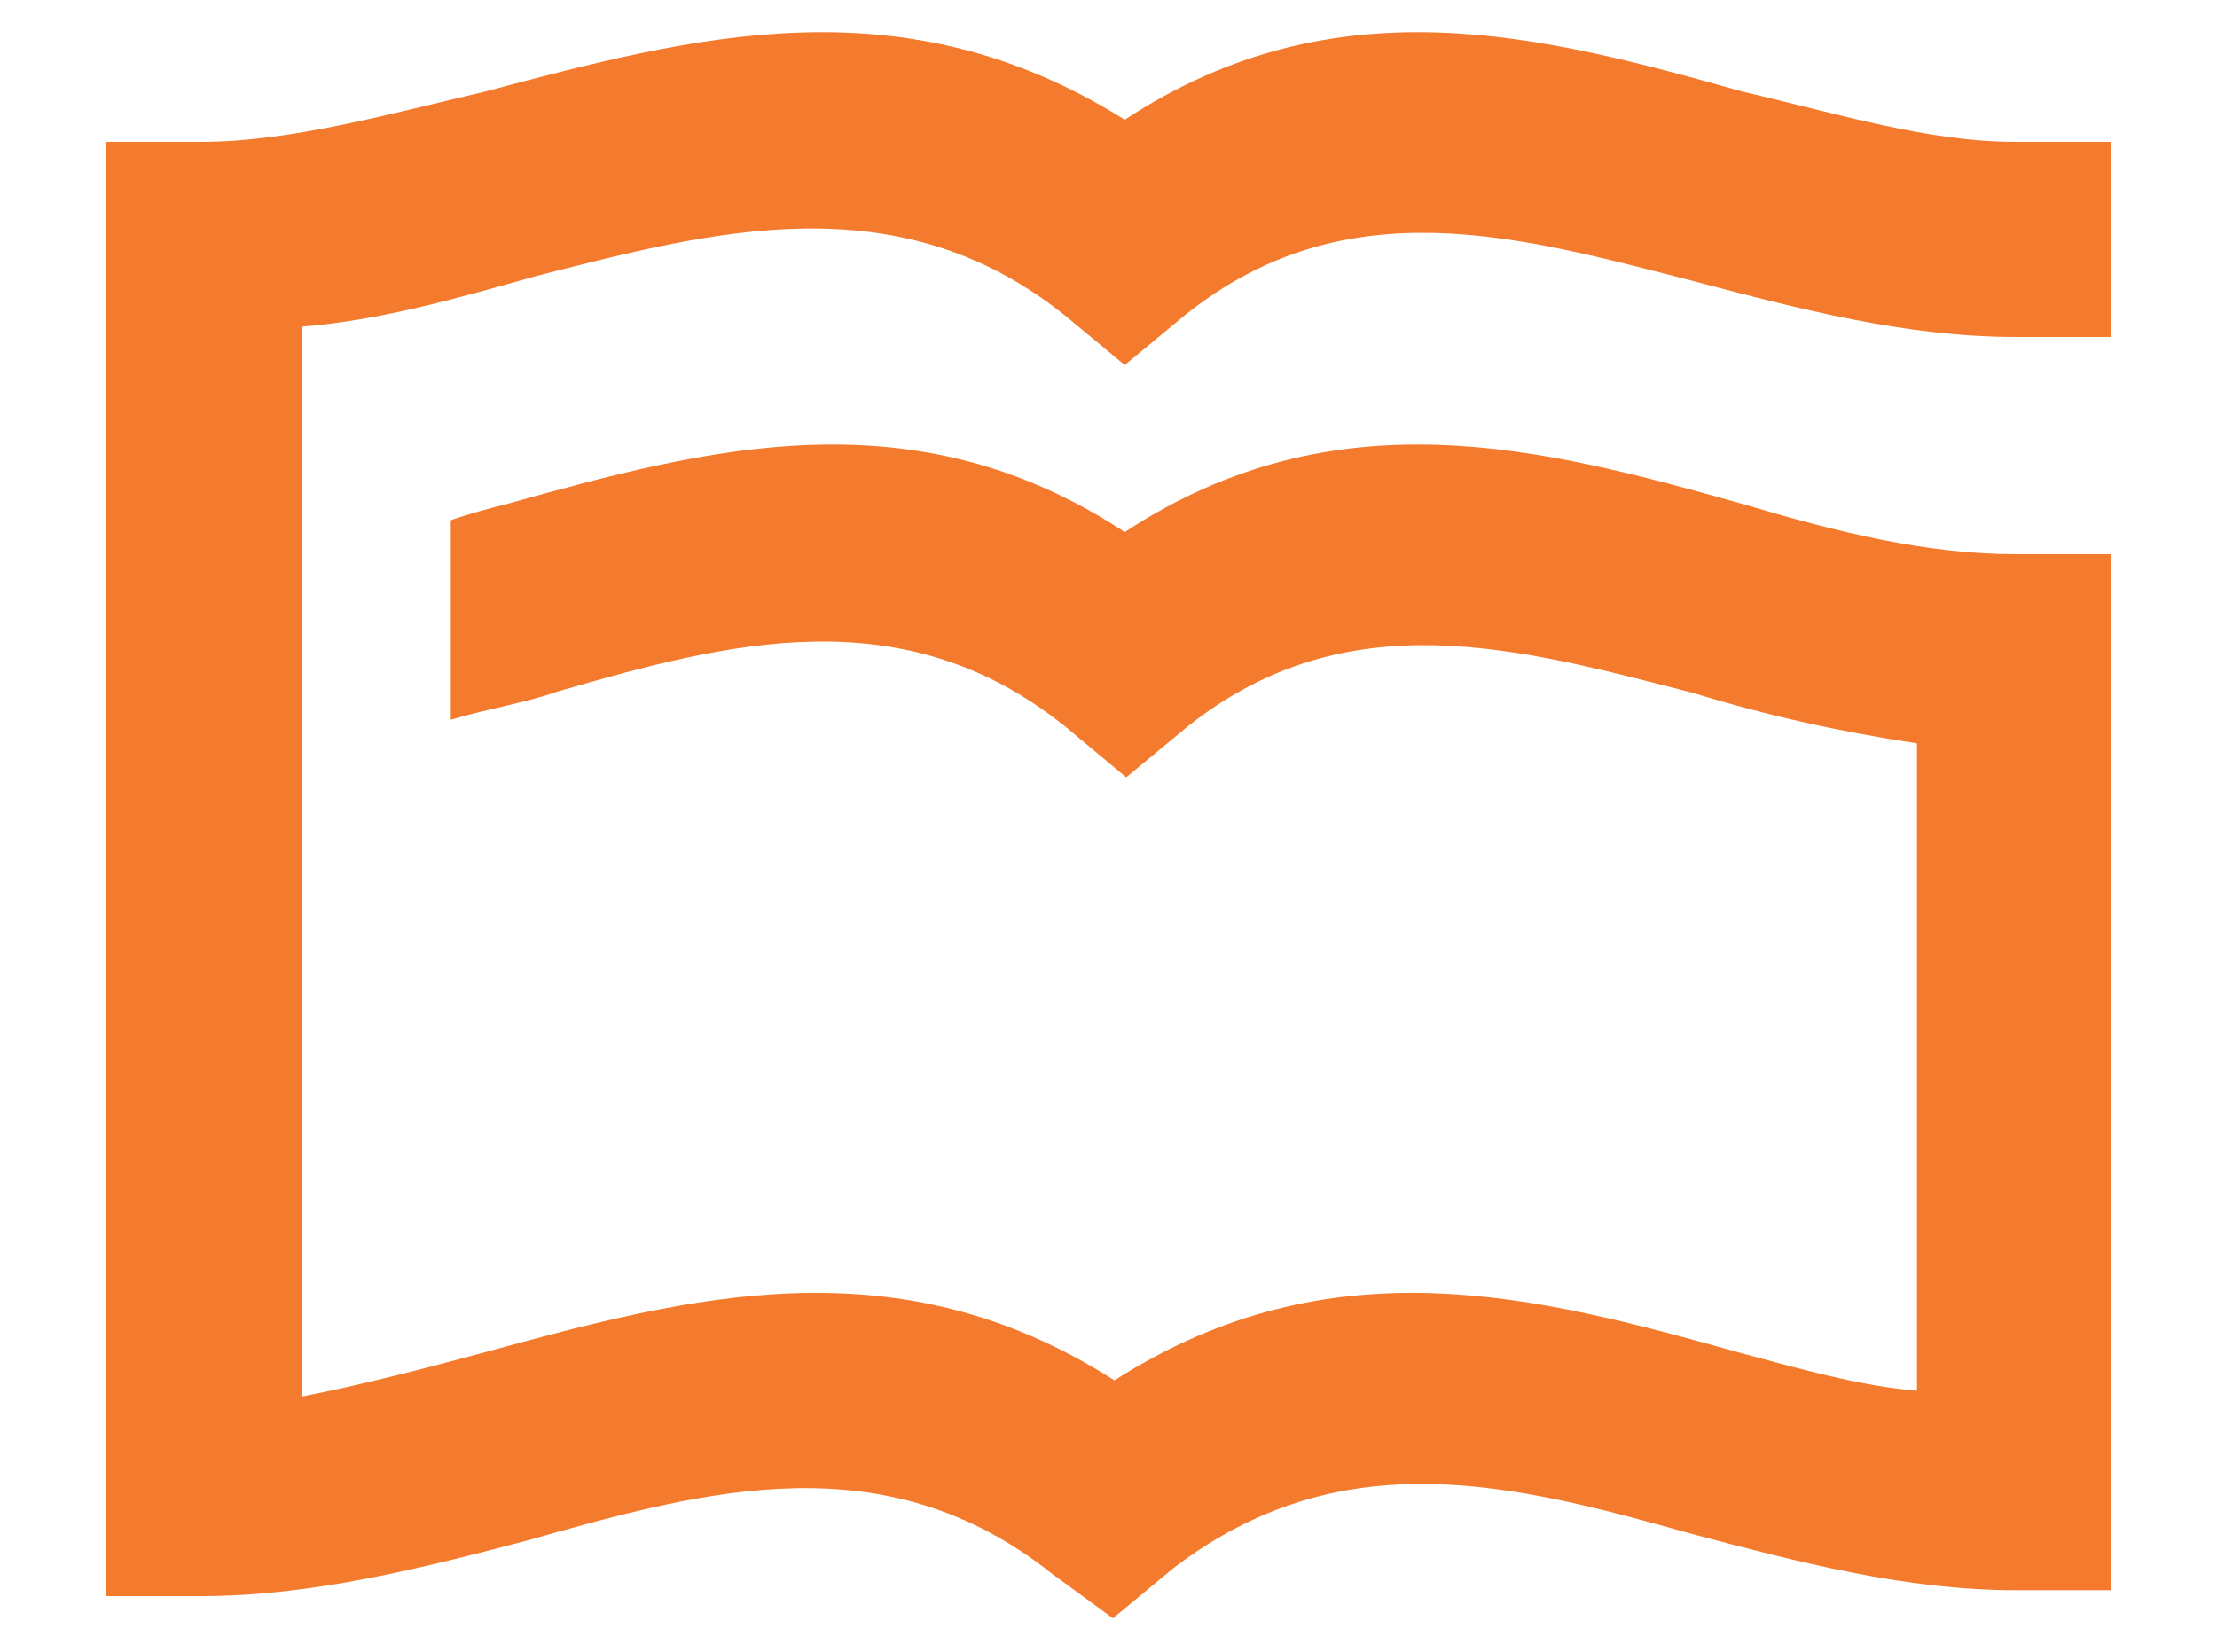 <svg id="Raw" xmlns="http://www.w3.org/2000/svg" viewBox="0 0 150 111.8"><style></style><path d="M136.4 9.6h6.4v13.2h-6.4c-7.5 0-14.7-1.9-21.9-3.8-11.7-3-23.4-6.4-34.3 2.3l-4.1 3.4-4.1-3.4c-11.3-9-23.7-5.7-35.8-2.6-5.3 1.5-10.6 3-15.8 3.4v72.4c4.1-.8 8.3-1.9 12.4-3 13.9-3.8 27.9-7.5 42.6 1.9 14.7-9.4 28.6-5.7 42.2-1.9 4.1 1.1 8.3 2.3 12.1 2.6V50.3c-5.3-.8-10.2-1.9-15.1-3.4-11.7-3-23.4-6.4-34.3 2.3l-4.1 3.4-4.2-3.5c-10.9-8.7-22.6-5.7-34.3-2.3-2.3.8-4.5 1.1-7.2 1.9V35.2c1.1-.4 2.6-.8 3.8-1.1 13.6-3.8 27.5-7.5 41.8 1.9 14.3-9.4 28.3-5.7 41.8-1.9 6.4 1.9 12.4 3.4 18.5 3.4h6.4v70.1h-6.4c-7.5 0-14.7-1.9-21.9-3.8-12.1-3.4-23.7-6.4-35.1 2.3l-4.1 3.4-4.1-3c-11.3-9-23.4-5.7-35.4-2.3-7.2 1.9-14.7 3.8-22.2 3.8H7.2V9.6h6.4c6 0 12.8-1.9 19.2-3.4 14.3-3.8 28.3-7.5 43.3 1.9 14.3-9.4 28.3-5.7 41.8-1.9 6.5 1.5 12.5 3.4 18.5 3.4z" fill="#f47b2e"/></svg>